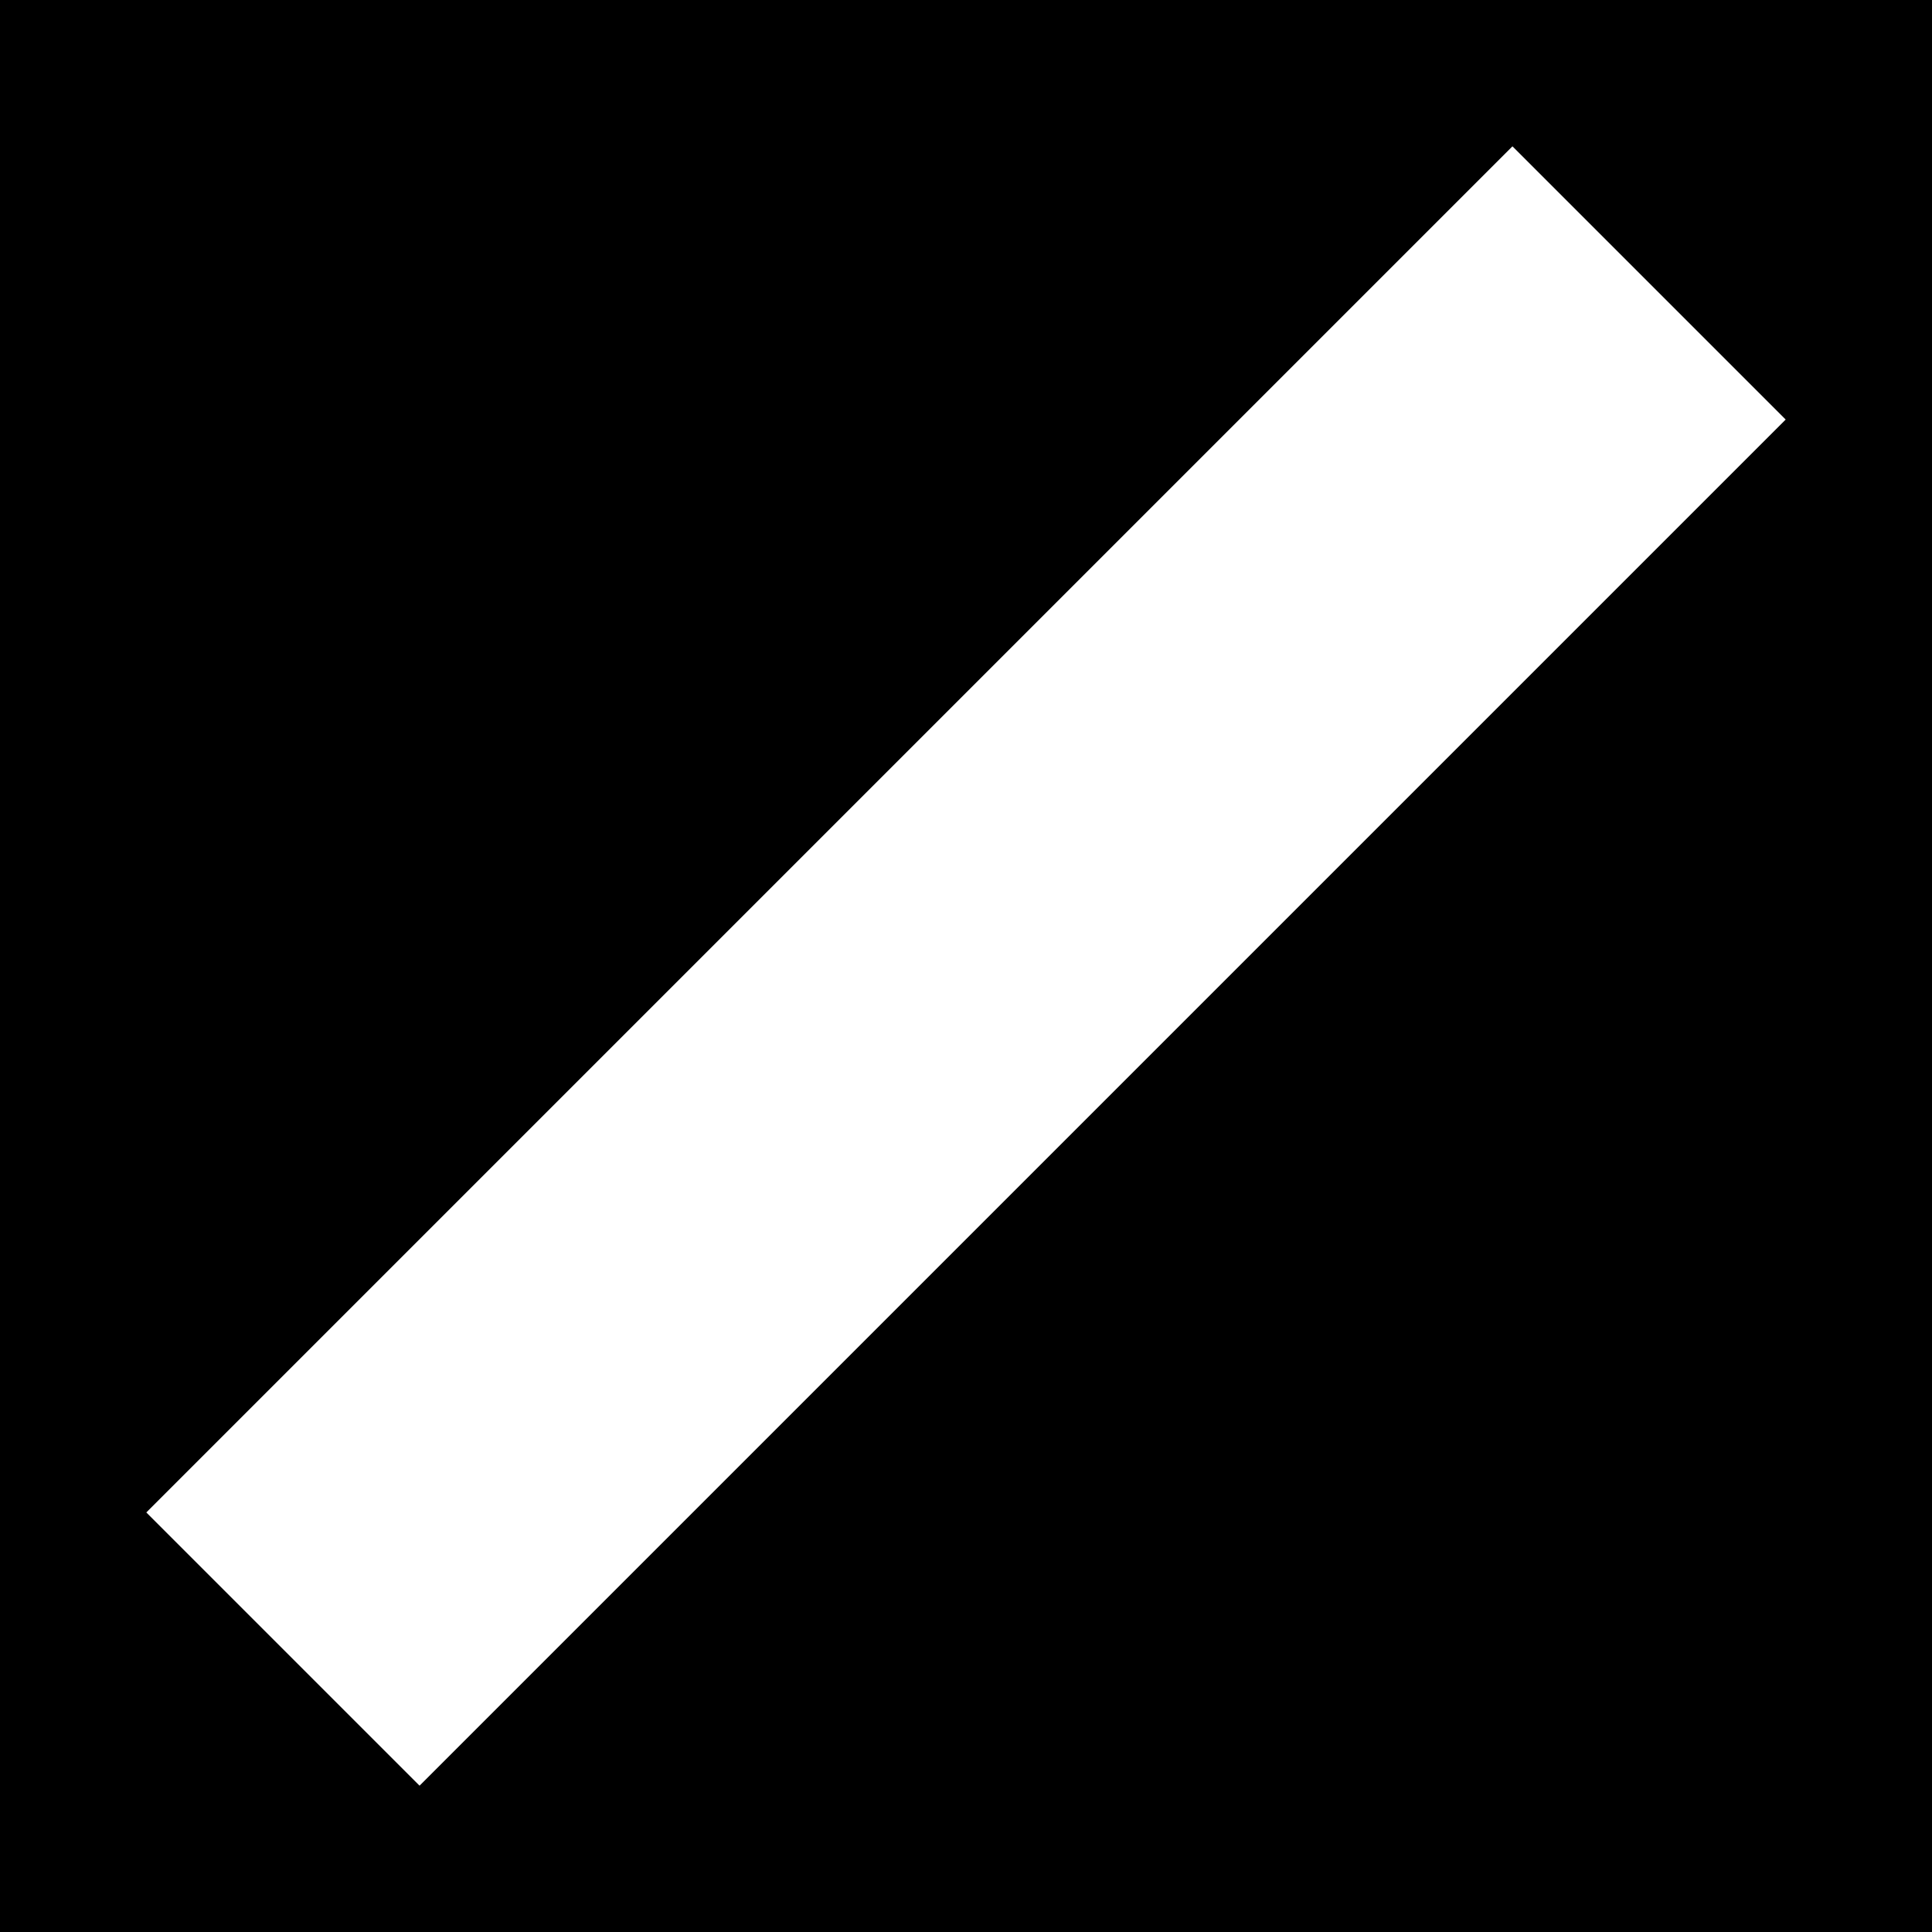 <?xml version="1.0" encoding="UTF-8" standalone="no"?>
<!-- Created with Inkscape (http://www.inkscape.org/) -->

<svg
   xmlns:dc="http://purl.org/dc/elements/1.1/"
   xmlns:cc="http://creativecommons.org/ns#"
   xmlns:rdf="http://www.w3.org/1999/02/22-rdf-syntax-ns#"
   xmlns:svg="http://www.w3.org/2000/svg"
   xmlns="http://www.w3.org/2000/svg"
   version="1.1"
   width="500"
   height="500"
   id="svg3383">
  <rect width="100%" height="100%" fill="#808080" stroke="none"/>
  <defs
     id="defs7" />
  <path
     d="m -0.006,-0.006 0,500.013 500.013,0 0,-500.013 z"
     id="rect3389-3"
     style="fill:#000000" />
  <path
     d="M 37.868,391.421 108.579,462.132 179.289,391.421 250,320.711 320.711,250 391.421,179.289 462.132,108.579 391.421,37.868 320.711,108.579 250,179.289 179.289,250 108.579,320.711 37.868,391.421 z"
     id="rect3389"
     style="fill:#ffffff" />
</svg>
